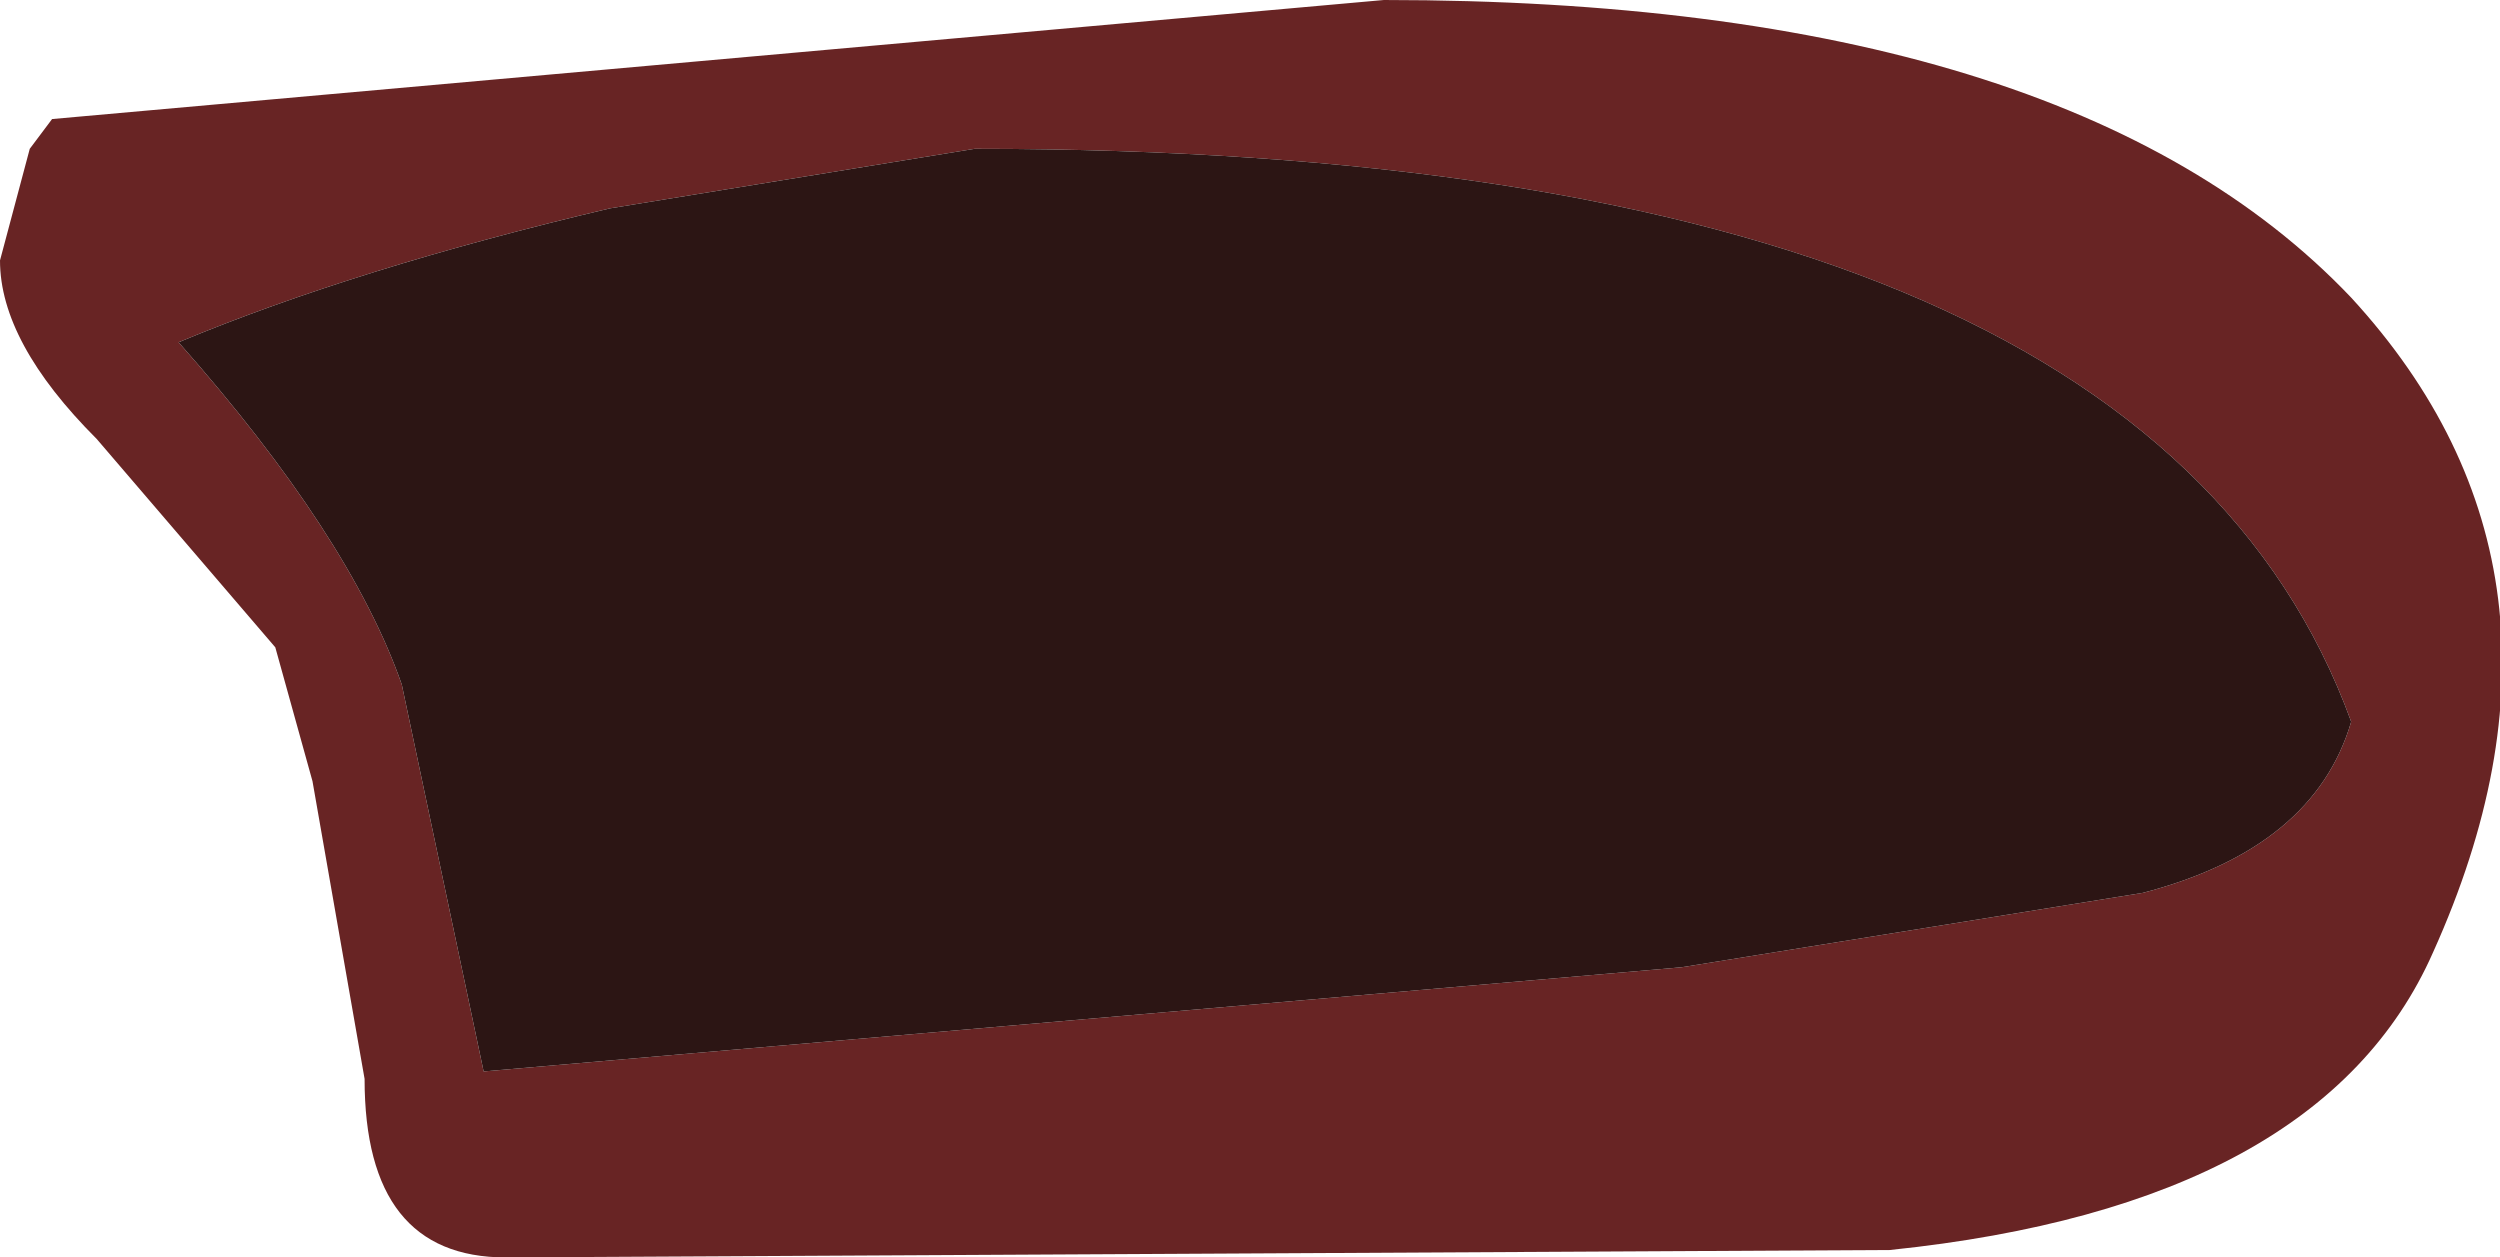<?xml version="1.0" encoding="UTF-8" standalone="no"?>
<svg xmlns:ffdec="https://www.free-decompiler.com/flash" xmlns:xlink="http://www.w3.org/1999/xlink" ffdec:objectType="shape" height="8.45px" width="16.8px" xmlns="http://www.w3.org/2000/svg">
  <g transform="matrix(1.0, 0.0, 0.0, 1.0, -1.3, -7.05)">
    <path d="M10.6 7.05 Q15.2 7.05 17.1 9.05 18.8 10.9 17.65 13.45 16.9 15.15 14.0 15.45 L4.7 15.5 Q3.75 15.5 3.75 14.3 L3.4 12.3 3.15 11.4 1.95 10.0 Q1.3 9.35 1.3 8.8 L1.5 8.05 1.65 7.85 10.6 7.05 M2.5 9.35 Q3.65 10.65 4.0 11.65 L4.55 14.25 12.6 13.55 15.7 13.05 Q16.85 12.75 17.1 11.9 15.7 8.05 7.85 8.05 L5.4 8.45 Q3.7 8.85 2.5 9.35" fill="#682424" fill-rule="evenodd" stroke="none"/>
    <path d="M2.5 9.35 Q3.7 8.85 5.4 8.45 L7.85 8.05 Q15.7 8.05 17.1 11.9 16.85 12.75 15.7 13.05 L12.6 13.55 4.55 14.25 4.0 11.65 Q3.65 10.65 2.5 9.35" fill="#2c1514" fill-rule="evenodd" stroke="none"/>
  </g>
</svg>
